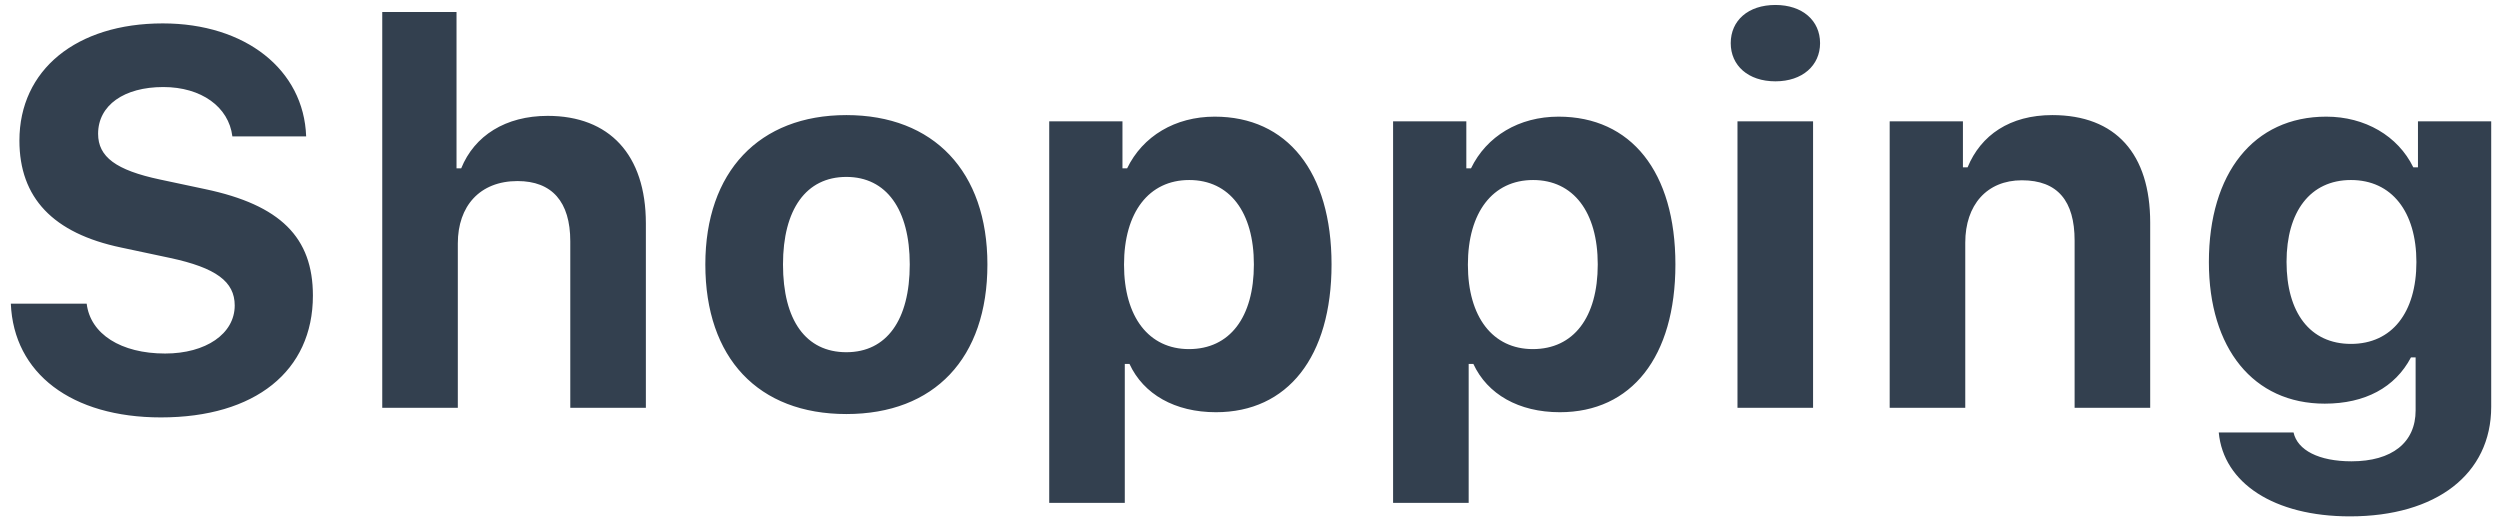 <svg width="141" height="30" viewBox="0 0 141 30" fill="none" xmlns="http://www.w3.org/2000/svg">
<path d="M0.611 17.126C0.772 21.066 4.039 23.542 9.078 23.542C14.381 23.542 17.648 20.935 17.648 16.672C17.648 13.391 15.816 11.56 11.568 10.666L9.02 10.124C6.544 9.597 5.533 8.85 5.533 7.546C5.533 5.935 6.998 4.909 9.21 4.909C11.349 4.909 12.901 6.022 13.106 7.692H17.267C17.135 3.928 13.839 1.32 9.181 1.32C4.303 1.32 1.095 3.942 1.095 7.927C1.095 11.149 2.984 13.156 6.837 13.962L9.591 14.548C12.184 15.104 13.238 15.881 13.238 17.229C13.238 18.825 11.612 19.939 9.312 19.939C6.822 19.939 5.094 18.84 4.889 17.126H0.611ZM21.559 23H25.821V13.727C25.821 11.633 27.052 10.212 29.19 10.212C31.124 10.212 32.164 11.369 32.164 13.61V23H36.427V12.6C36.427 8.718 34.361 6.535 30.89 6.535C28.517 6.535 26.759 7.648 26.012 9.494H25.748V0.676H21.559V23ZM47.735 23.352C52.701 23.352 55.69 20.202 55.69 14.914C55.69 9.67 52.657 6.491 47.735 6.491C42.813 6.491 39.781 9.685 39.781 14.914C39.781 20.202 42.77 23.352 47.735 23.352ZM47.735 19.865C45.45 19.865 44.161 18.064 44.161 14.914C44.161 11.809 45.465 9.978 47.735 9.978C49.991 9.978 51.31 11.809 51.31 14.914C51.31 18.049 50.006 19.865 47.735 19.865ZM68.507 6.579C66.28 6.579 64.449 7.678 63.57 9.494H63.307V6.843H59.176V28.361H63.438V20.524H63.702C64.493 22.238 66.266 23.249 68.58 23.249C72.623 23.249 75.099 20.129 75.099 14.914C75.099 9.685 72.594 6.579 68.507 6.579ZM67.057 19.689C64.801 19.689 63.395 17.888 63.395 14.929C63.395 11.97 64.801 10.153 67.071 10.153C69.342 10.153 70.719 11.955 70.719 14.914C70.719 17.902 69.356 19.689 67.057 19.689ZM87.901 6.579C85.675 6.579 83.844 7.678 82.965 9.494H82.701V6.843H78.57V28.361H82.833V20.524H83.097C83.888 22.238 85.66 23.249 87.975 23.249C92.018 23.249 94.493 20.129 94.493 14.914C94.493 9.685 91.988 6.579 87.901 6.579ZM86.451 19.689C84.195 19.689 82.789 17.888 82.789 14.929C82.789 11.97 84.195 10.153 86.466 10.153C88.736 10.153 90.113 11.955 90.113 14.914C90.113 17.902 88.751 19.689 86.451 19.689ZM97.994 23H102.257V6.843H97.994V23ZM100.133 4.587C101.656 4.587 102.652 3.693 102.652 2.434C102.652 1.159 101.656 0.28 100.133 0.28C98.595 0.28 97.613 1.159 97.613 2.434C97.613 3.693 98.595 4.587 100.133 4.587ZM106.578 23H110.841V13.684C110.841 11.56 112.057 10.168 114.034 10.168C116.056 10.168 117.008 11.34 117.008 13.566V23H121.271V12.556C121.271 8.688 119.337 6.491 115.748 6.491C113.36 6.491 111.72 7.619 110.973 9.436H110.709V6.843H106.578V23ZM132.594 19.396C130.279 19.396 128.961 17.624 128.961 14.768C128.961 11.94 130.294 10.153 132.594 10.153C134.894 10.153 136.285 11.94 136.285 14.782C136.285 17.624 134.908 19.396 132.594 19.396ZM132.535 29.123C137.413 29.123 140.504 26.735 140.504 22.941V6.843H136.373V9.436H136.109C135.245 7.663 133.385 6.579 131.202 6.579C127.101 6.579 124.581 9.772 124.581 14.782C124.581 19.645 127.086 22.766 131.114 22.766C133.385 22.766 135.084 21.857 135.978 20.158H136.241V23.146C136.241 24.963 134.908 26.018 132.623 26.018C130.777 26.018 129.576 25.388 129.356 24.392H125.138C125.401 27.233 128.243 29.123 132.535 29.123Z" fill="#33404F"/>
</svg>
